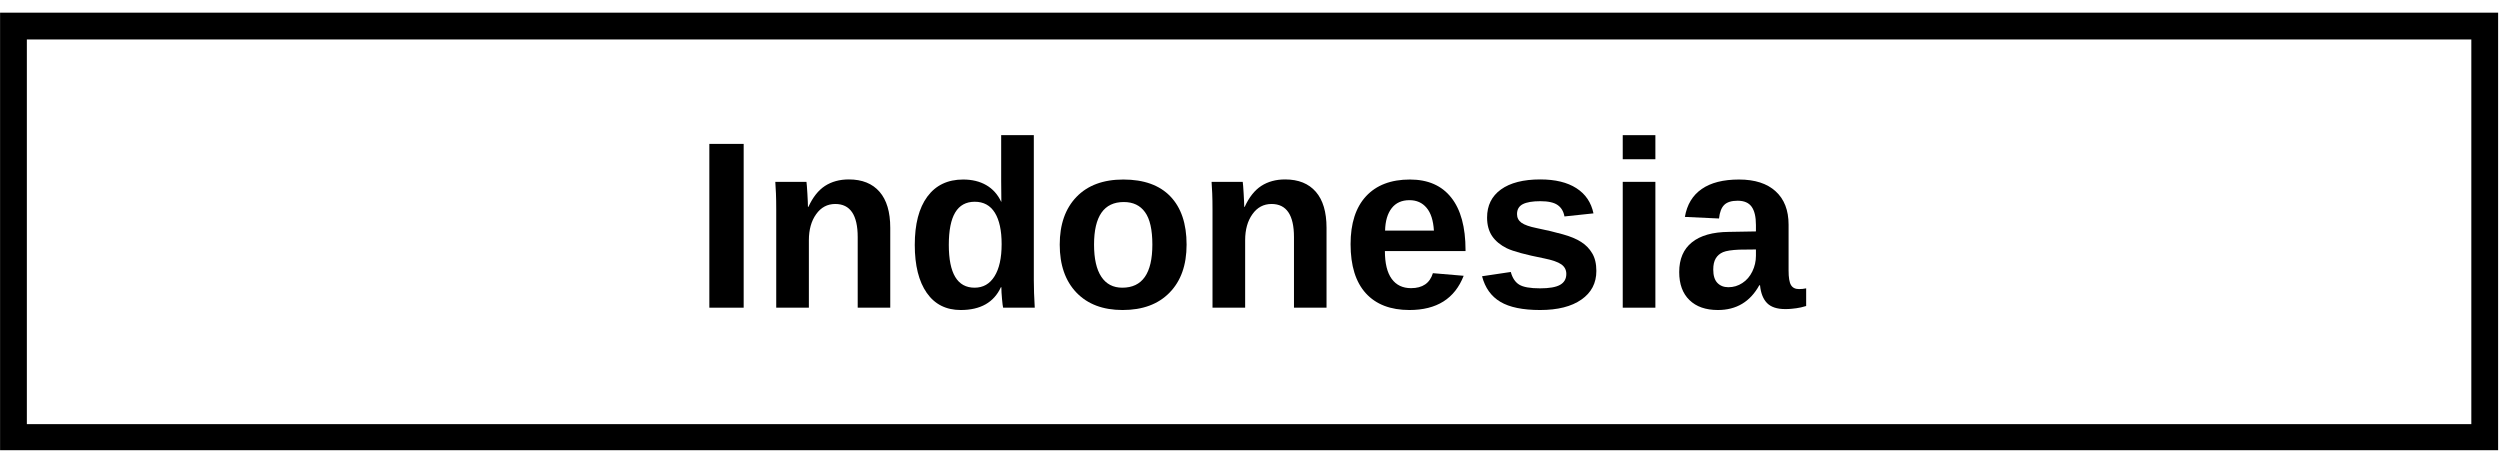 <svg xmlns="http://www.w3.org/2000/svg" xmlns:xlink="http://www.w3.org/1999/xlink" width="560" zoomAndPan="magnify" viewBox="0 0 420 78" height="104" preserveAspectRatio="xMidYMid meet" version="1.0"><defs><g/><clipPath id="9e9c242b69"><path d="M 0.012 2.133 L 419.684 2.133 L 419.684 75.633 L 0.012 75.633 Z M 0.012 2.133 " clip-rule="nonzero"/></clipPath></defs><g clip-path="url(#9e9c242b69)"><path stroke-linecap="butt" transform="matrix(0.75, 0, 0, 0.75, 0.011, 2.131)" fill="none" stroke-linejoin="miter" d="M 0.001 0.002 L 559.563 0.002 L 559.563 98.158 L 0.001 98.158 Z M 0.001 0.002 " stroke="#000000" stroke-width="12" stroke-opacity="1" stroke-miterlimit="4"/></g><g fill="#000000" fill-opacity="1"><g transform="translate(116.498, 51.691)"><g><path d="M 2.672 0 L 2.672 -27.516 L 8.438 -27.516 L 8.438 0 Z M 2.672 0 "/></g></g></g><g fill="#000000" fill-opacity="1"><g transform="translate(127.61, 51.691)"><g><path d="M 16.484 0 L 16.484 -11.859 C 16.484 -15.566 15.227 -17.422 12.719 -17.422 C 11.383 -17.422 10.312 -16.848 9.5 -15.703 C 8.688 -14.566 8.281 -13.109 8.281 -11.328 L 8.281 0 L 2.797 0 L 2.797 -16.406 C 2.797 -17.539 2.781 -18.469 2.75 -19.188 C 2.719 -19.914 2.68 -20.566 2.641 -21.141 L 7.875 -21.141 C 7.914 -20.891 7.969 -20.227 8.031 -19.156 C 8.094 -18.082 8.125 -17.344 8.125 -16.938 L 8.203 -16.938 C 8.941 -18.551 9.867 -19.723 10.984 -20.453 C 12.109 -21.18 13.445 -21.547 15 -21.547 C 17.238 -21.547 18.957 -20.852 20.156 -19.469 C 21.352 -18.094 21.953 -16.078 21.953 -13.422 L 21.953 0 Z M 16.484 0 "/></g></g></g><g fill="#000000" fill-opacity="1"><g transform="translate(152.041, 51.691)"><g><path d="M 16.484 0 C 16.43 -0.195 16.367 -0.688 16.297 -1.469 C 16.223 -2.258 16.188 -2.914 16.188 -3.438 L 16.109 -3.438 C 14.93 -0.883 12.68 0.391 9.359 0.391 C 6.898 0.391 5 -0.566 3.656 -2.484 C 2.312 -4.41 1.641 -7.098 1.641 -10.547 C 1.641 -14.047 2.344 -16.75 3.75 -18.656 C 5.164 -20.57 7.172 -21.531 9.766 -21.531 C 11.266 -21.531 12.555 -21.219 13.641 -20.594 C 14.734 -19.969 15.57 -19.035 16.156 -17.797 L 16.188 -17.797 L 16.156 -21.266 L 16.156 -28.984 L 21.641 -28.984 L 21.641 -4.609 C 21.641 -3.305 21.691 -1.77 21.797 0 Z M 16.234 -10.688 C 16.234 -12.969 15.852 -14.723 15.094 -15.953 C 14.332 -17.18 13.207 -17.797 11.719 -17.797 C 10.25 -17.797 9.156 -17.195 8.438 -16 C 7.719 -14.812 7.359 -12.992 7.359 -10.547 C 7.359 -5.754 8.801 -3.359 11.688 -3.359 C 13.125 -3.359 14.238 -3.992 15.031 -5.266 C 15.832 -6.535 16.234 -8.344 16.234 -10.688 Z M 16.234 -10.688 "/></g></g></g><g fill="#000000" fill-opacity="1"><g transform="translate(176.472, 51.691)"><g><path d="M 22.875 -10.594 C 22.875 -7.164 21.922 -4.477 20.016 -2.531 C 18.117 -0.582 15.488 0.391 12.125 0.391 C 8.832 0.391 6.25 -0.582 4.375 -2.531 C 2.5 -4.488 1.562 -7.176 1.562 -10.594 C 1.562 -13.988 2.5 -16.66 4.375 -18.609 C 6.25 -20.555 8.875 -21.531 12.25 -21.531 C 15.695 -21.531 18.328 -20.586 20.141 -18.703 C 21.961 -16.816 22.875 -14.113 22.875 -10.594 Z M 17.125 -10.594 C 17.125 -13.102 16.711 -14.922 15.891 -16.047 C 15.078 -17.18 13.891 -17.75 12.328 -17.75 C 8.992 -17.75 7.328 -15.363 7.328 -10.594 C 7.328 -8.227 7.734 -6.43 8.547 -5.203 C 9.359 -3.973 10.535 -3.359 12.078 -3.359 C 15.441 -3.359 17.125 -5.77 17.125 -10.594 Z M 17.125 -10.594 "/></g></g></g><g fill="#000000" fill-opacity="1"><g transform="translate(200.904, 51.691)"><g><path d="M 16.484 0 L 16.484 -11.859 C 16.484 -15.566 15.227 -17.422 12.719 -17.422 C 11.383 -17.422 10.312 -16.848 9.5 -15.703 C 8.688 -14.566 8.281 -13.109 8.281 -11.328 L 8.281 0 L 2.797 0 L 2.797 -16.406 C 2.797 -17.539 2.781 -18.469 2.75 -19.188 C 2.719 -19.914 2.68 -20.566 2.641 -21.141 L 7.875 -21.141 C 7.914 -20.891 7.969 -20.227 8.031 -19.156 C 8.094 -18.082 8.125 -17.344 8.125 -16.938 L 8.203 -16.938 C 8.941 -18.551 9.867 -19.723 10.984 -20.453 C 12.109 -21.18 13.445 -21.547 15 -21.547 C 17.238 -21.547 18.957 -20.852 20.156 -19.469 C 21.352 -18.094 21.953 -16.078 21.953 -13.422 L 21.953 0 Z M 16.484 0 "/></g></g></g><g fill="#000000" fill-opacity="1"><g transform="translate(225.335, 51.691)"><g><path d="M 11.453 0.391 C 8.273 0.391 5.832 -0.547 4.125 -2.422 C 2.414 -4.305 1.562 -7.055 1.562 -10.672 C 1.562 -14.16 2.426 -16.844 4.156 -18.719 C 5.895 -20.594 8.352 -21.531 11.531 -21.531 C 14.562 -21.531 16.875 -20.52 18.469 -18.5 C 20.07 -16.488 20.875 -13.547 20.875 -9.672 L 20.875 -9.516 L 7.328 -9.516 C 7.328 -7.453 7.707 -5.895 8.469 -4.844 C 9.227 -3.801 10.312 -3.281 11.719 -3.281 C 13.656 -3.281 14.879 -4.117 15.391 -5.797 L 20.562 -5.359 C 19.07 -1.523 16.035 0.391 11.453 0.391 Z M 11.453 -18.062 C 10.16 -18.062 9.164 -17.613 8.469 -16.719 C 7.77 -15.82 7.398 -14.566 7.359 -12.953 L 15.562 -12.953 C 15.457 -14.66 15.047 -15.938 14.328 -16.781 C 13.617 -17.633 12.66 -18.062 11.453 -18.062 Z M 11.453 -18.062 "/></g></g></g><g fill="#000000" fill-opacity="1"><g transform="translate(247.579, 51.691)"><g><path d="M 20.609 -6.172 C 20.609 -4.129 19.77 -2.523 18.094 -1.359 C 16.426 -0.191 14.113 0.391 11.156 0.391 C 8.25 0.391 6.023 -0.066 4.484 -0.984 C 2.941 -1.898 1.914 -3.332 1.406 -5.281 L 6.234 -6 C 6.504 -5 6.973 -4.289 7.641 -3.875 C 8.316 -3.457 9.488 -3.25 11.156 -3.25 C 12.688 -3.25 13.801 -3.441 14.5 -3.828 C 15.207 -4.223 15.562 -4.836 15.562 -5.672 C 15.562 -6.348 15.281 -6.883 14.719 -7.281 C 14.156 -7.676 13.195 -8.008 11.844 -8.281 C 8.738 -8.895 6.645 -9.461 5.562 -9.984 C 4.488 -10.516 3.664 -11.195 3.094 -12.031 C 2.531 -12.875 2.25 -13.91 2.25 -15.141 C 2.25 -17.16 3.023 -18.734 4.578 -19.859 C 6.141 -20.984 8.344 -21.547 11.188 -21.547 C 13.707 -21.547 15.727 -21.055 17.25 -20.078 C 18.781 -19.098 19.738 -17.688 20.125 -15.844 L 15.25 -15.328 C 15.094 -16.191 14.707 -16.832 14.094 -17.25 C 13.488 -17.676 12.52 -17.891 11.188 -17.891 C 9.883 -17.891 8.906 -17.723 8.25 -17.391 C 7.602 -17.055 7.281 -16.5 7.281 -15.719 C 7.281 -15.113 7.531 -14.629 8.031 -14.266 C 8.539 -13.91 9.383 -13.613 10.562 -13.375 C 12.219 -13.039 13.688 -12.691 14.969 -12.328 C 16.25 -11.973 17.273 -11.547 18.047 -11.047 C 18.828 -10.555 19.445 -9.922 19.906 -9.141 C 20.375 -8.367 20.609 -7.379 20.609 -6.172 Z M 20.609 -6.172 "/></g></g></g><g fill="#000000" fill-opacity="1"><g transform="translate(269.823, 51.691)"><g><path d="M 2.797 -24.938 L 2.797 -28.984 L 8.281 -28.984 L 8.281 -24.938 Z M 2.797 0 L 2.797 -21.141 L 8.281 -21.141 L 8.281 0 Z M 2.797 0 "/></g></g></g><g fill="#000000" fill-opacity="1"><g transform="translate(280.935, 51.691)"><g><path d="M 7.672 0.391 C 5.629 0.391 4.035 -0.164 2.891 -1.281 C 1.742 -2.395 1.172 -3.961 1.172 -5.984 C 1.172 -8.172 1.883 -9.836 3.312 -10.984 C 4.738 -12.129 6.805 -12.711 9.516 -12.734 L 14.062 -12.812 L 14.062 -13.891 C 14.062 -15.266 13.82 -16.285 13.344 -16.953 C 12.863 -17.629 12.078 -17.969 10.984 -17.969 C 9.961 -17.969 9.211 -17.734 8.734 -17.266 C 8.266 -16.805 7.973 -16.047 7.859 -14.984 L 2.125 -15.25 C 2.477 -17.312 3.422 -18.875 4.953 -19.938 C 6.484 -21 8.57 -21.531 11.219 -21.531 C 13.883 -21.531 15.938 -20.867 17.375 -19.547 C 18.82 -18.234 19.547 -16.367 19.547 -13.953 L 19.547 -6.25 C 19.547 -5.062 19.68 -4.242 19.953 -3.797 C 20.223 -3.348 20.672 -3.125 21.297 -3.125 C 21.711 -3.125 22.113 -3.164 22.5 -3.25 L 22.5 -0.281 C 22.176 -0.195 21.883 -0.117 21.625 -0.047 C 21.363 0.016 21.102 0.062 20.844 0.094 C 20.582 0.133 20.305 0.164 20.016 0.188 C 19.723 0.219 19.379 0.234 18.984 0.234 C 17.609 0.234 16.586 -0.102 15.922 -0.781 C 15.266 -1.457 14.875 -2.453 14.75 -3.766 L 14.625 -3.766 C 13.094 -0.992 10.773 0.391 7.672 0.391 Z M 14.062 -9.781 L 11.25 -9.75 C 9.977 -9.695 9.07 -9.555 8.531 -9.328 C 8 -9.098 7.594 -8.75 7.312 -8.281 C 7.031 -7.812 6.891 -7.188 6.891 -6.406 C 6.891 -5.406 7.117 -4.66 7.578 -4.172 C 8.047 -3.68 8.664 -3.438 9.438 -3.438 C 10.289 -3.438 11.07 -3.672 11.781 -4.141 C 12.5 -4.609 13.055 -5.254 13.453 -6.078 C 13.859 -6.91 14.062 -7.789 14.062 -8.719 Z M 14.062 -9.781 "/></g></g></g></svg>
